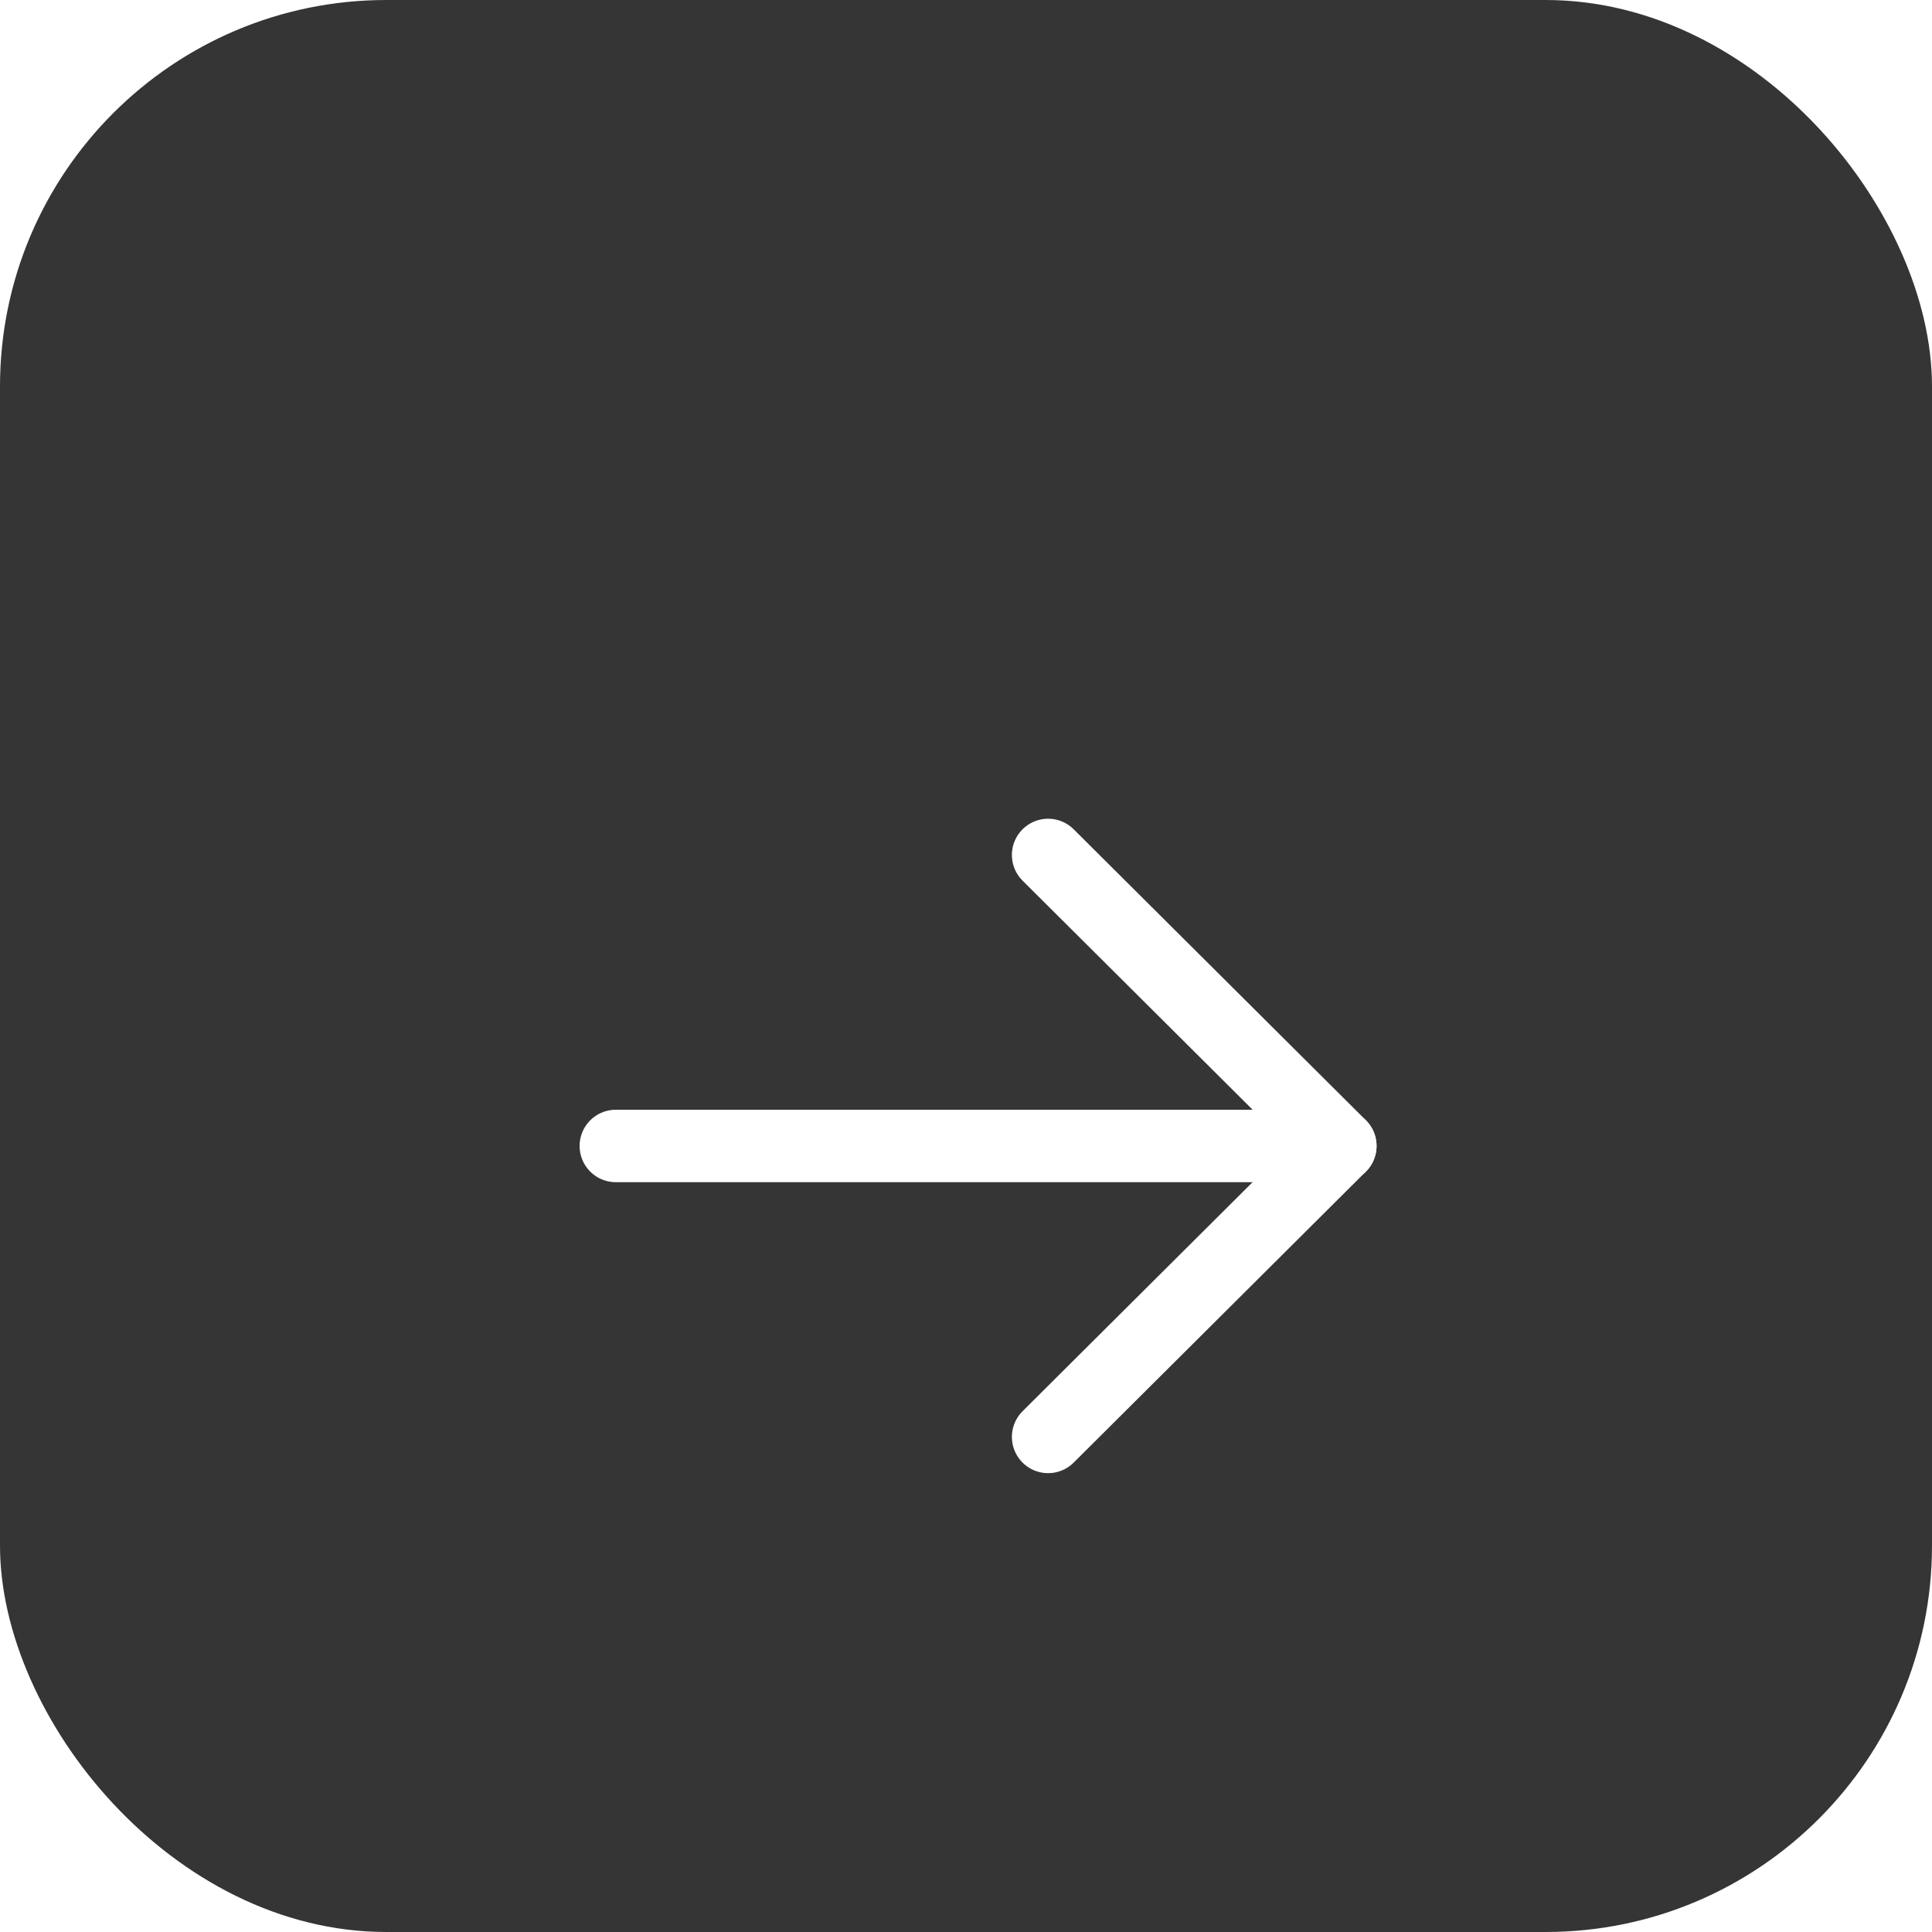 <svg width="40" height="40" viewBox="0 0 40 40" fill="" xmlns="http://www.w3.org/2000/svg">
<rect width="40" height="40" rx="8" fill="#353535"/>
<g filter="url(#filter0_d_1_9470)">
<path d="M27.75 19.726H12.75" stroke="white" stroke-width="1.5" stroke-linecap="round" stroke-linejoin="round"/>
<path d="M21.7 13.701L27.75 19.725L21.7 25.75" stroke="white" stroke-width="1.5" stroke-linecap="round" stroke-linejoin="round"/>
</g>
<defs>
<filter id="filter0_d_1_9470" x="4" y="8" width="32" height="32" filterUnits="userSpaceOnUse" color-interpolation-filters="sRGB">
<feFlood flood-opacity="0" result="BackgroundImageFix"/>
<feColorMatrix in="SourceAlpha" type="matrix" values="0 0 0 0 0 0 0 0 0 0 0 0 0 0 0 0 0 0 127 0" result="hardAlpha"/>
<feOffset dy="4"/>
<feGaussianBlur stdDeviation="2"/>
<feComposite in2="hardAlpha" operator="out"/>
<feColorMatrix type="matrix" values="0 0 0 0 0 0 0 0 0 0 0 0 0 0 0 0 0 0 0.25 0"/>
<feBlend mode="normal" in2="BackgroundImageFix" result="effect1_dropShadow_1_9470"/>
<feBlend mode="normal" in="SourceGraphic" in2="effect1_dropShadow_1_9470" result="shape"/>
</filter>
</defs>
</svg>
